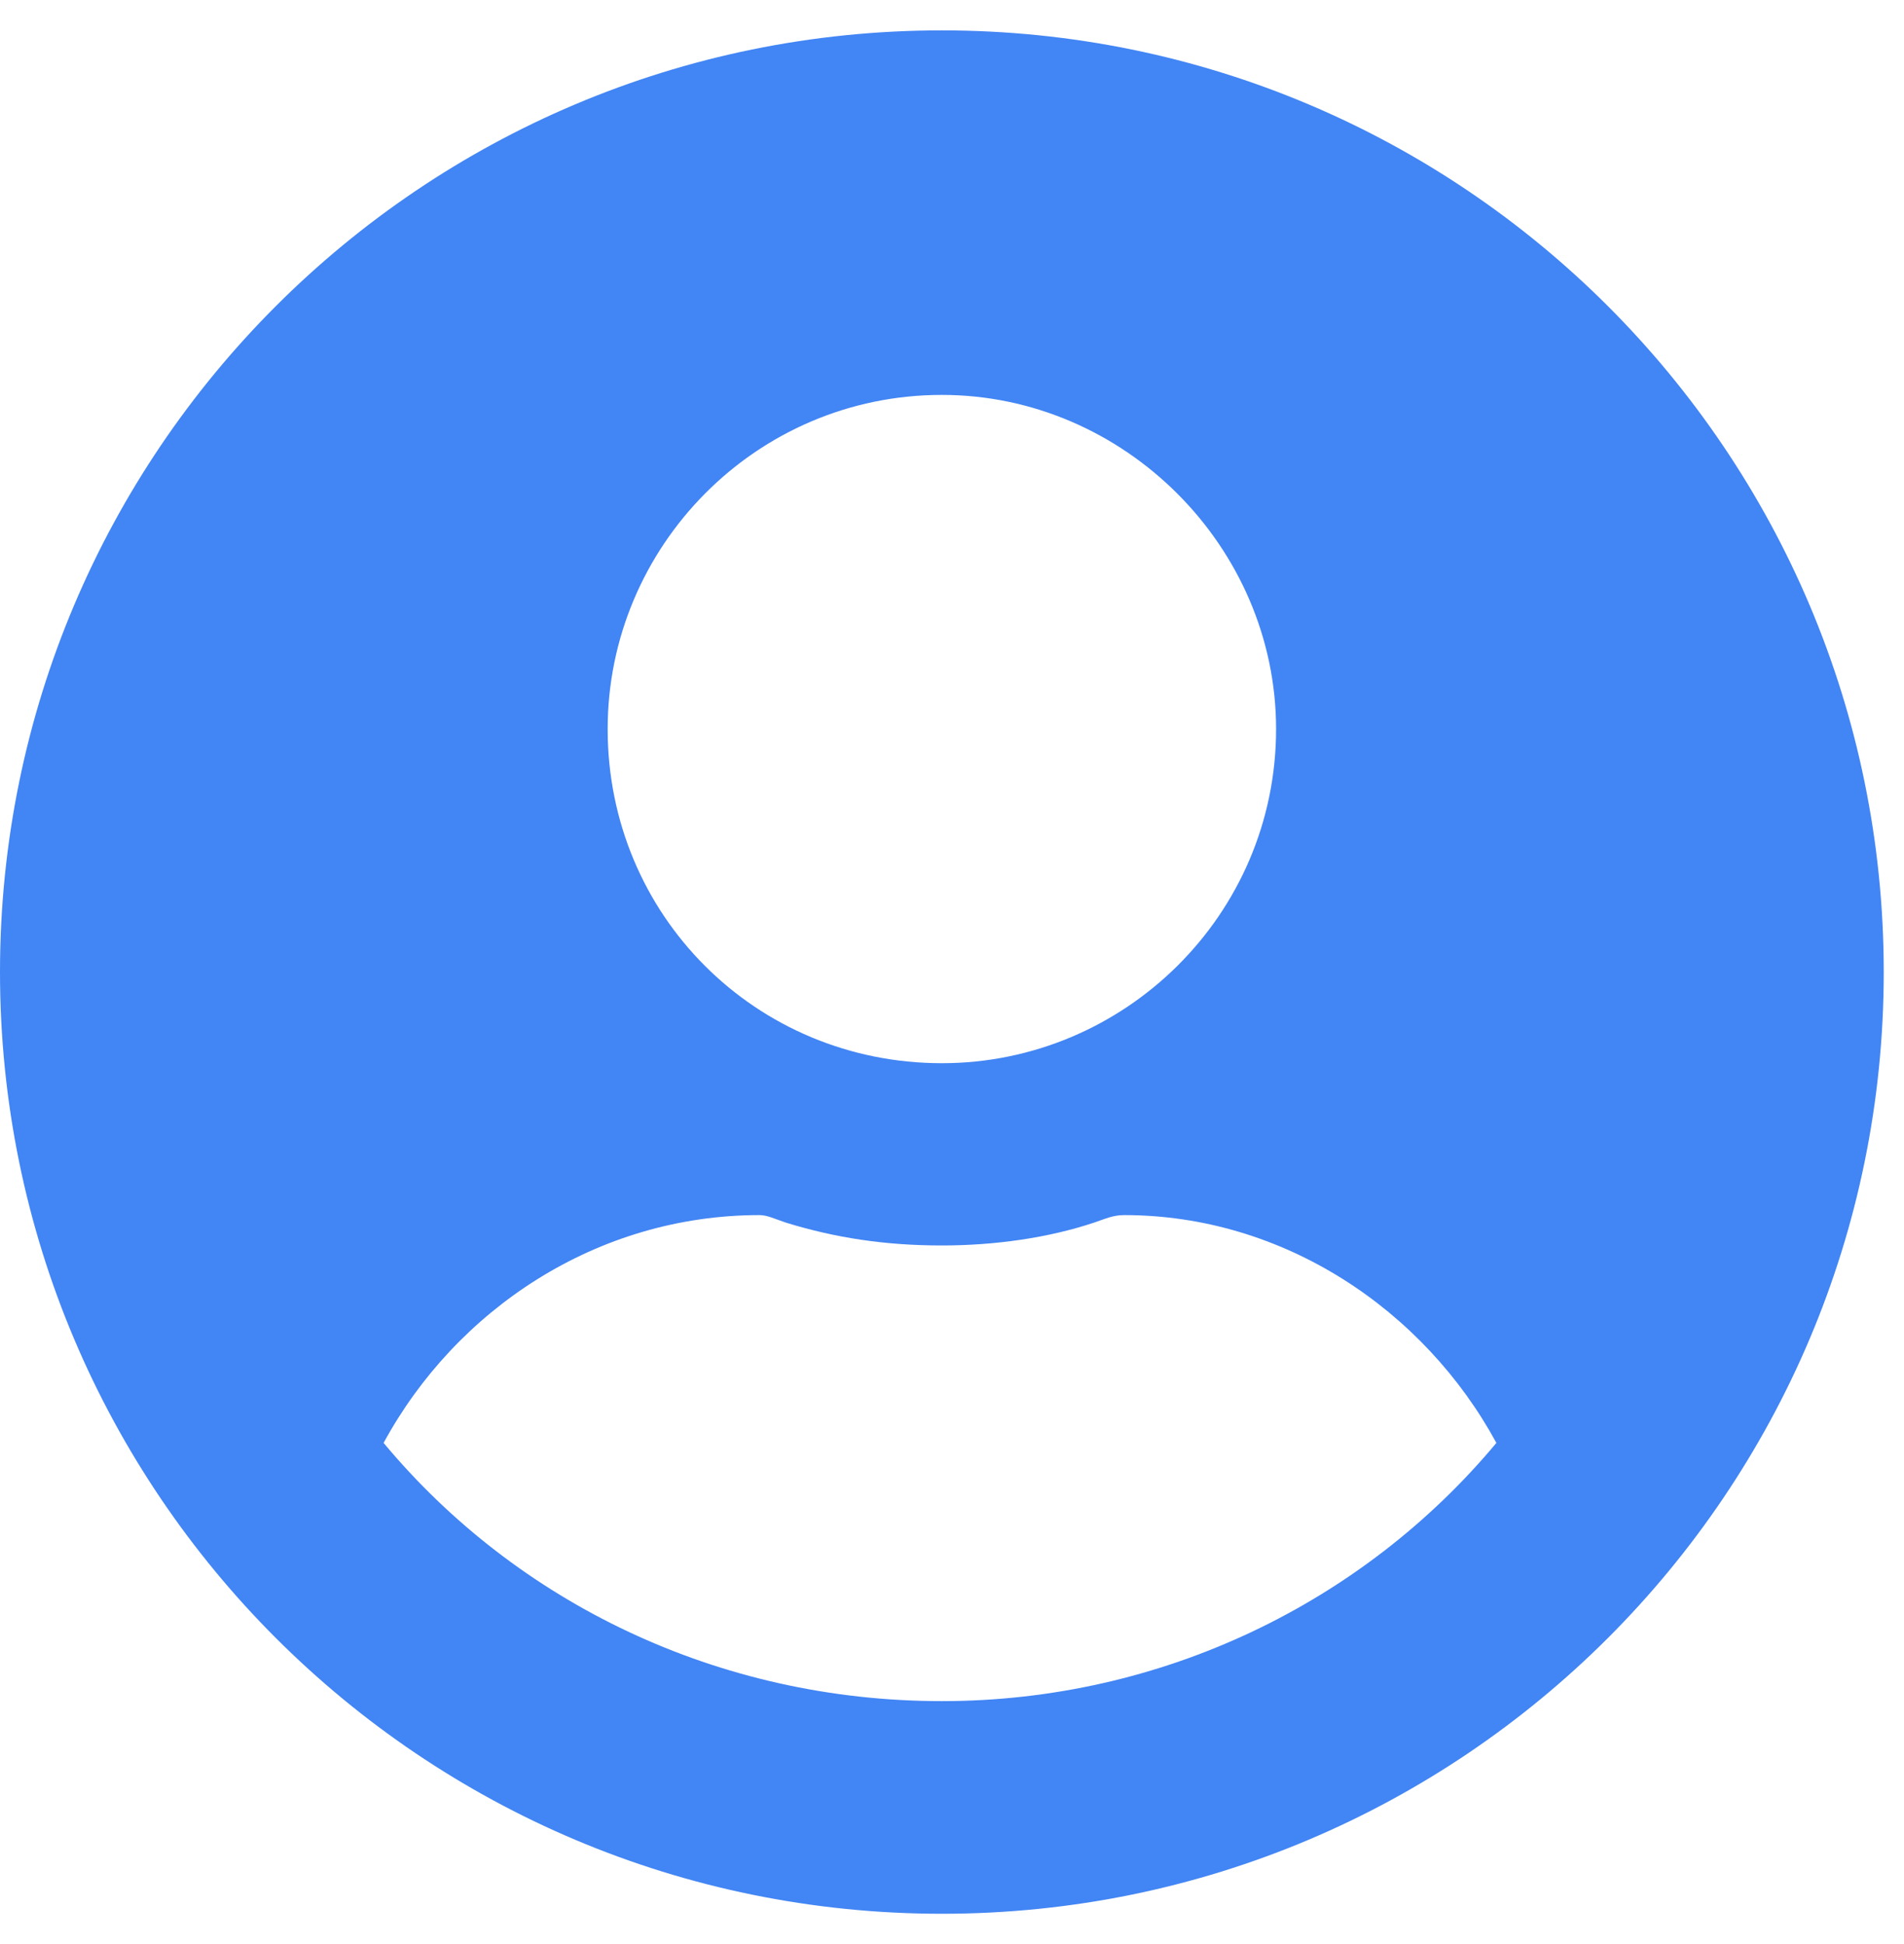 <svg width="47" height="48" viewBox="0 0 47 48" fill="none" xmlns="http://www.w3.org/2000/svg">
<path d="M23.25 0.75C10.406 0.75 0 11.156 0 24C0 36.844 10.406 47.25 23.25 47.25C36.094 47.25 46.5 36.844 46.5 24C46.5 11.156 36.094 0.75 23.25 0.75ZM23.25 9.75C27.75 9.75 31.5 13.5 31.5 18C31.5 22.594 27.75 26.25 23.25 26.25C18.656 26.25 15 22.594 15 18C15 13.5 18.656 9.75 23.25 9.75ZM23.25 42C17.719 42 12.75 39.562 9.469 35.625C11.25 32.344 14.719 30 18.75 30C18.938 30 19.125 30.094 19.406 30.188C20.625 30.562 21.844 30.75 23.25 30.75C24.562 30.75 25.875 30.562 27 30.188C27.281 30.094 27.469 30 27.75 30C31.688 30 35.156 32.344 36.938 35.625C33.656 39.562 28.688 42 23.25 42Z" fill="#4285F4"/>
</svg>
